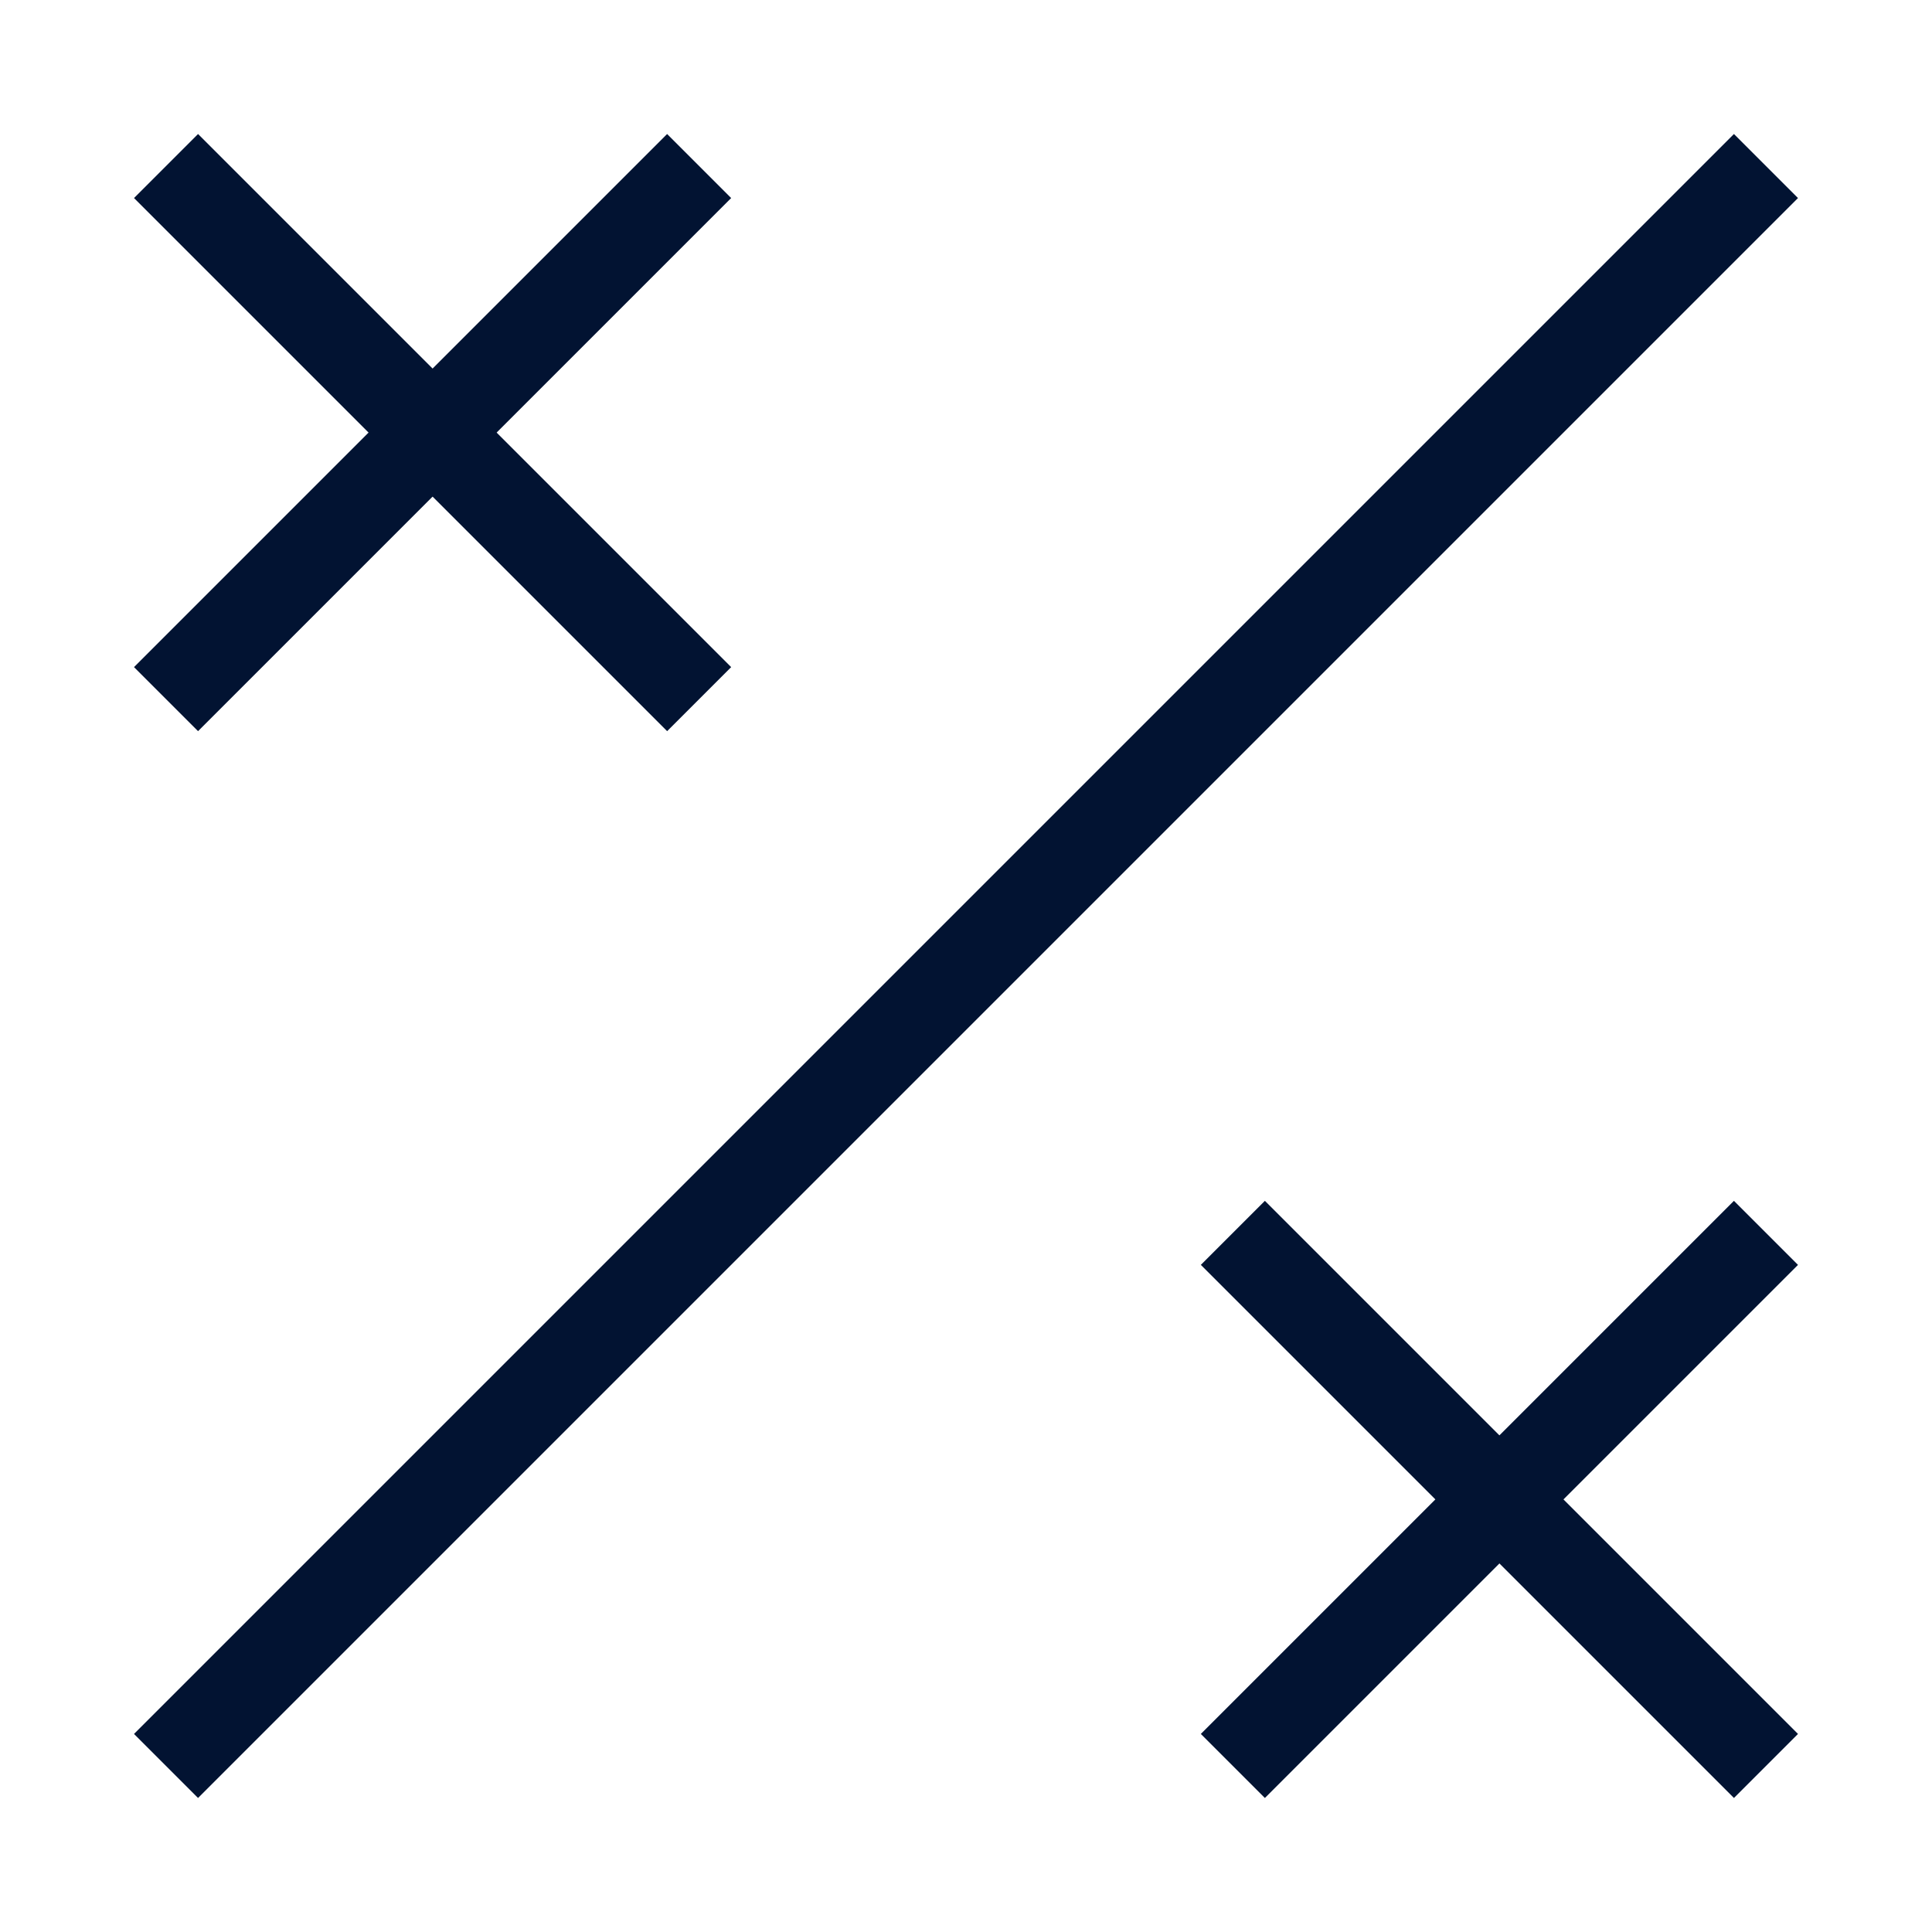 <svg xmlns="http://www.w3.org/2000/svg" viewBox="0 0 32 32"><defs><style>.cls-1{fill:none;stroke:#021332;stroke-miterlimit:10;stroke-width:1.5px;}</style></defs><title>edition32</title><g id="Quadrant_Type" data-name="Quadrant Type"><line class="cls-1" x1="2.75" y1="29.25" x2="29.25" y2="2.75"/><line class="cls-1" x1="2.75" y1="2.75" x2="11.58" y2="11.58"/><line class="cls-1" x1="11.58" y1="2.75" x2="2.75" y2="11.58"/><line class="cls-1" x1="20.42" y1="20.42" x2="29.25" y2="29.25"/><line class="cls-1" x1="29.25" y1="20.42" x2="20.42" y2="29.25"/></g></svg>